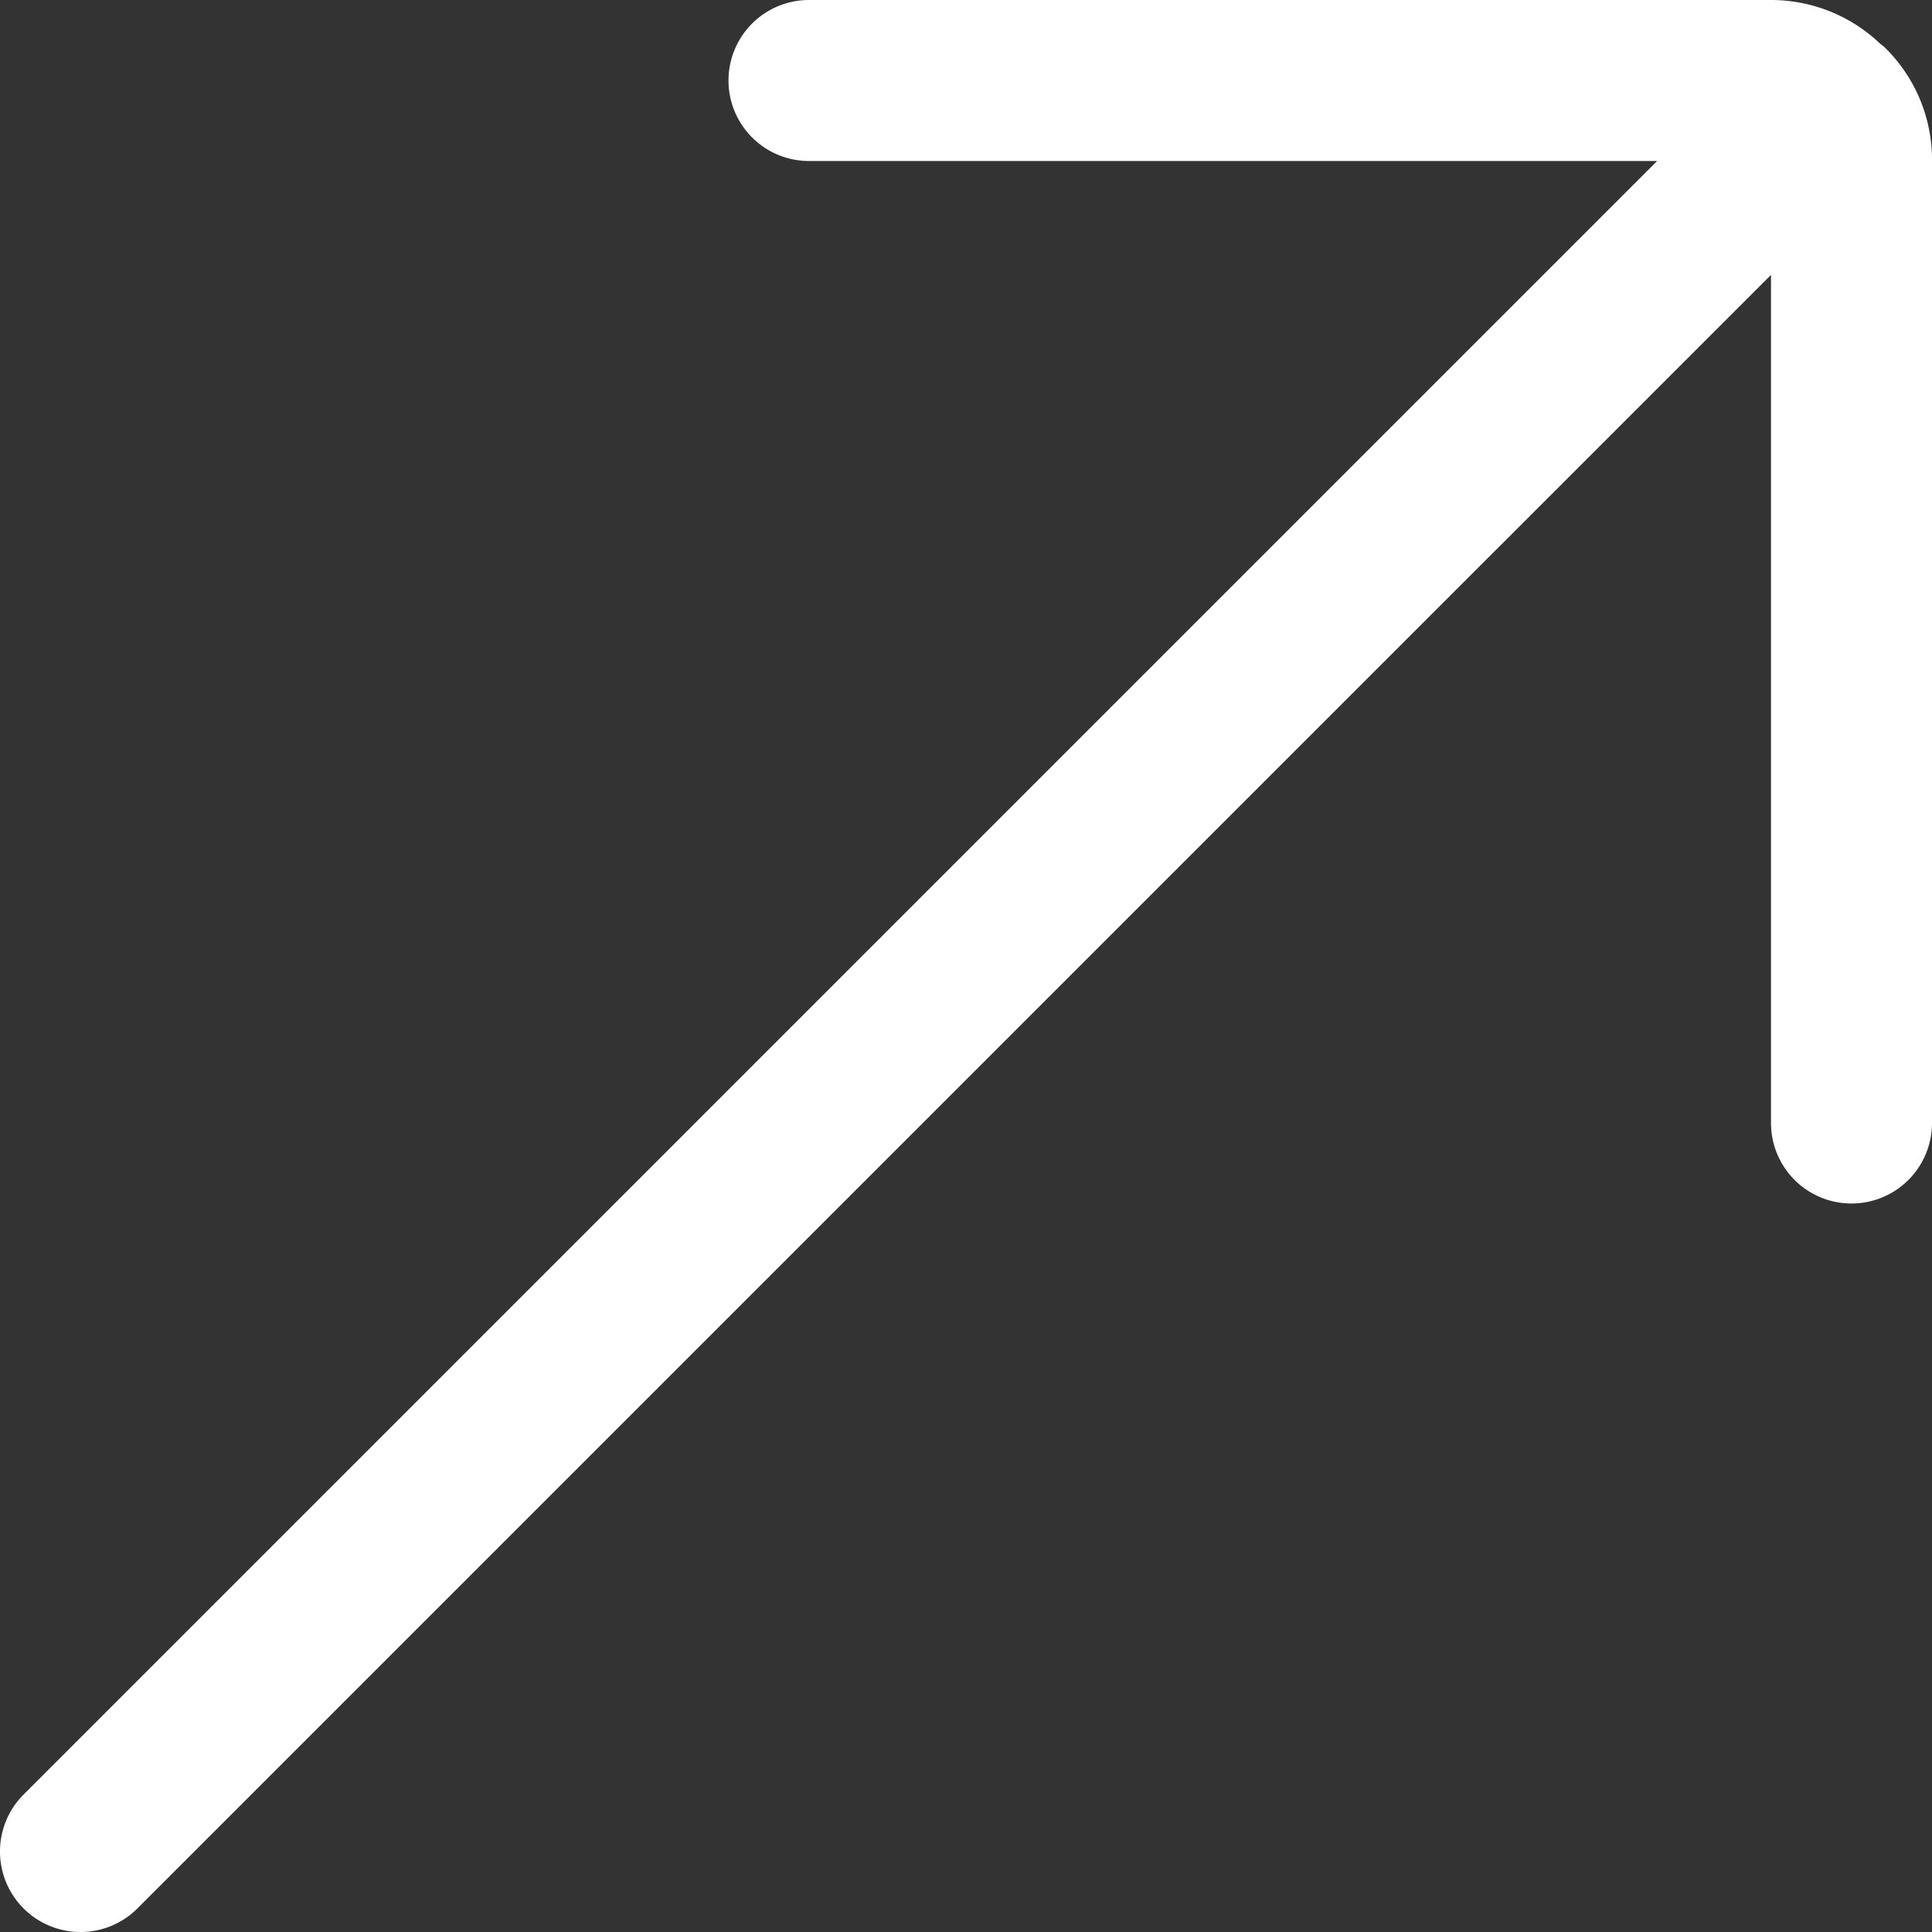 <svg xmlns="http://www.w3.org/2000/svg" width="15" height="15" viewBox="0 0 15 15">
  <rect x="0" y="0" width="15" height="15" fill="#333333" stroke="none"/>
  <path id="Next-step-arrow" d="M22.635,8.37l0,0c-.012-.012-.026-.021-.039-.032A1.226,1.226,0,0,0,21.75,8H14.281a.625.625,0,1,0,0,1.25h6.585L8.183,21.933a.625.625,0,1,0,.884.884L21.75,10.134v6.585a.625.625,0,1,0,1.25,0V9.25a1.219,1.219,0,0,0-.362-.877Z" transform="translate(-8 -8)" fill="#fff"/>
</svg>
